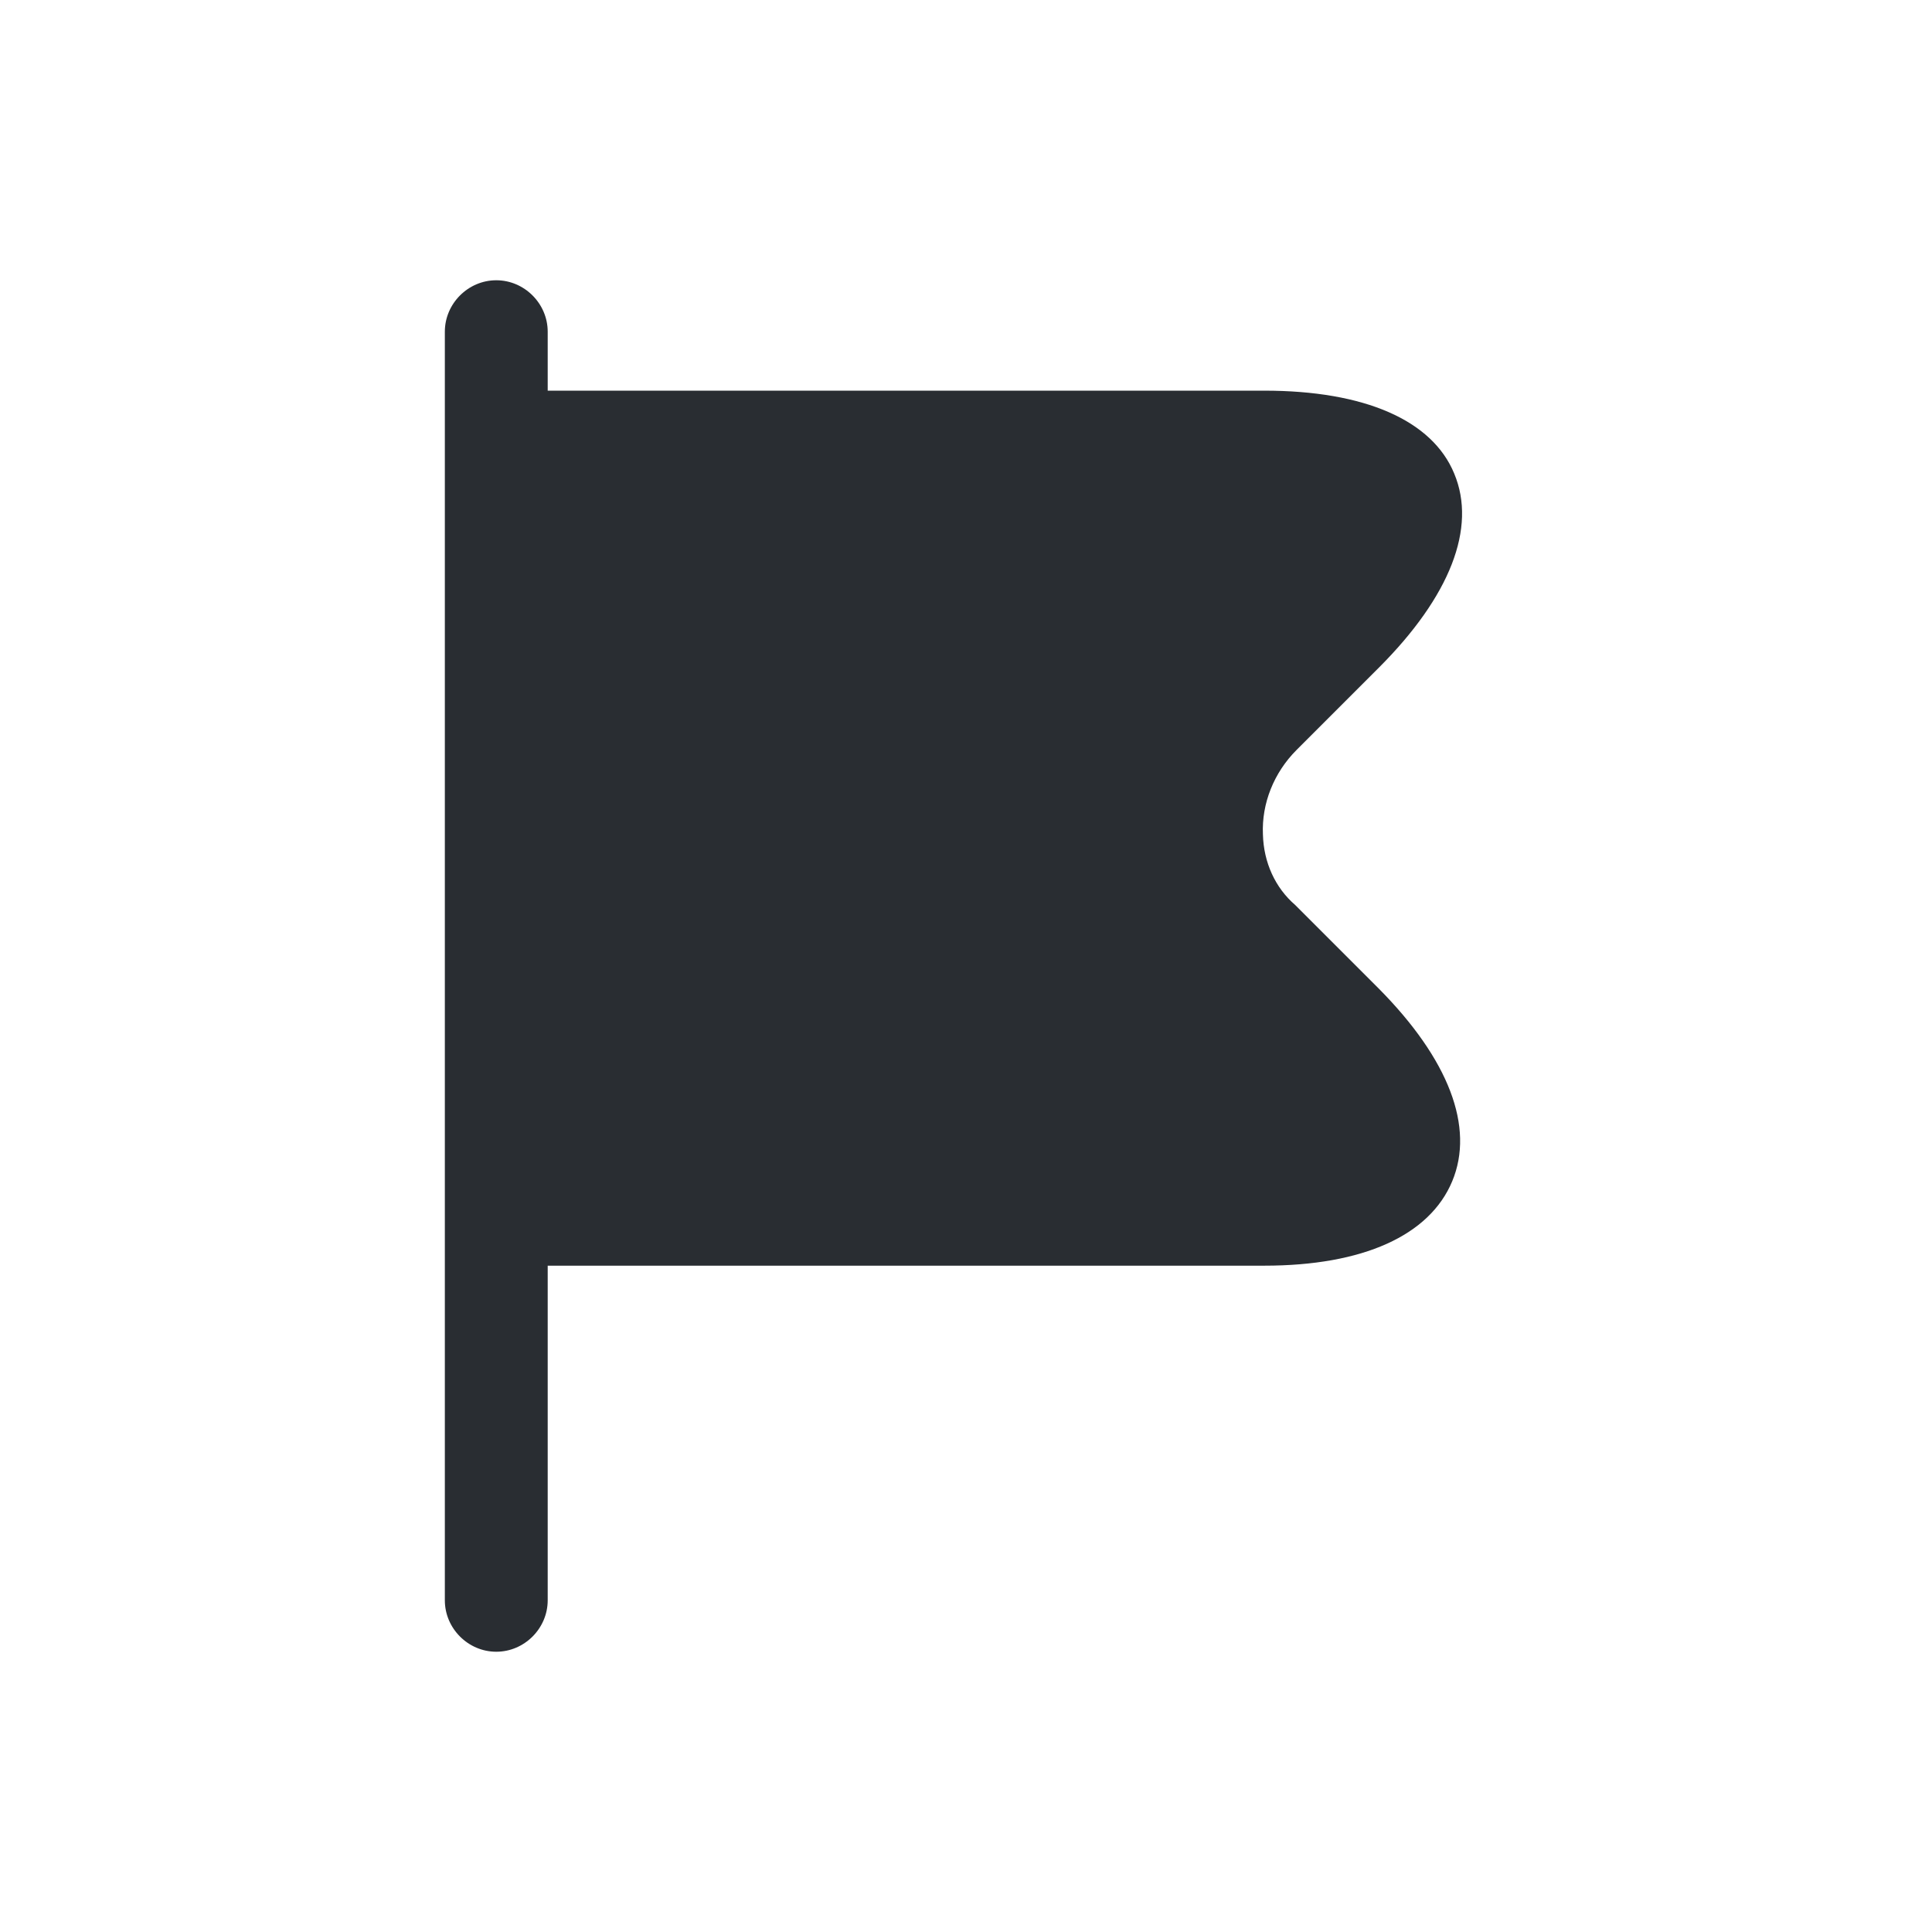 <svg width="108" height="108" viewBox="0 0 108 108" fill="none" xmlns="http://www.w3.org/2000/svg">
<path d="M77.077 55.265L72.4 50.588C71.288 49.63 70.637 48.212 70.598 46.64C70.522 44.915 71.212 43.19 72.477 41.925L77.077 37.325C81.063 33.338 82.558 29.505 81.293 26.477C80.067 23.487 76.272 21.838 70.675 21.838H30.617V18.542C30.617 16.97 29.313 15.667 27.742 15.667C26.17 15.667 24.867 16.97 24.867 18.542V89.458C24.867 91.03 26.17 92.333 27.742 92.333C29.313 92.333 30.617 91.03 30.617 89.458V70.752H70.675C76.195 70.752 79.913 69.065 81.178 66.037C82.443 63.008 80.987 59.213 77.077 55.265Z" fill="#292D32"/>
</svg>
